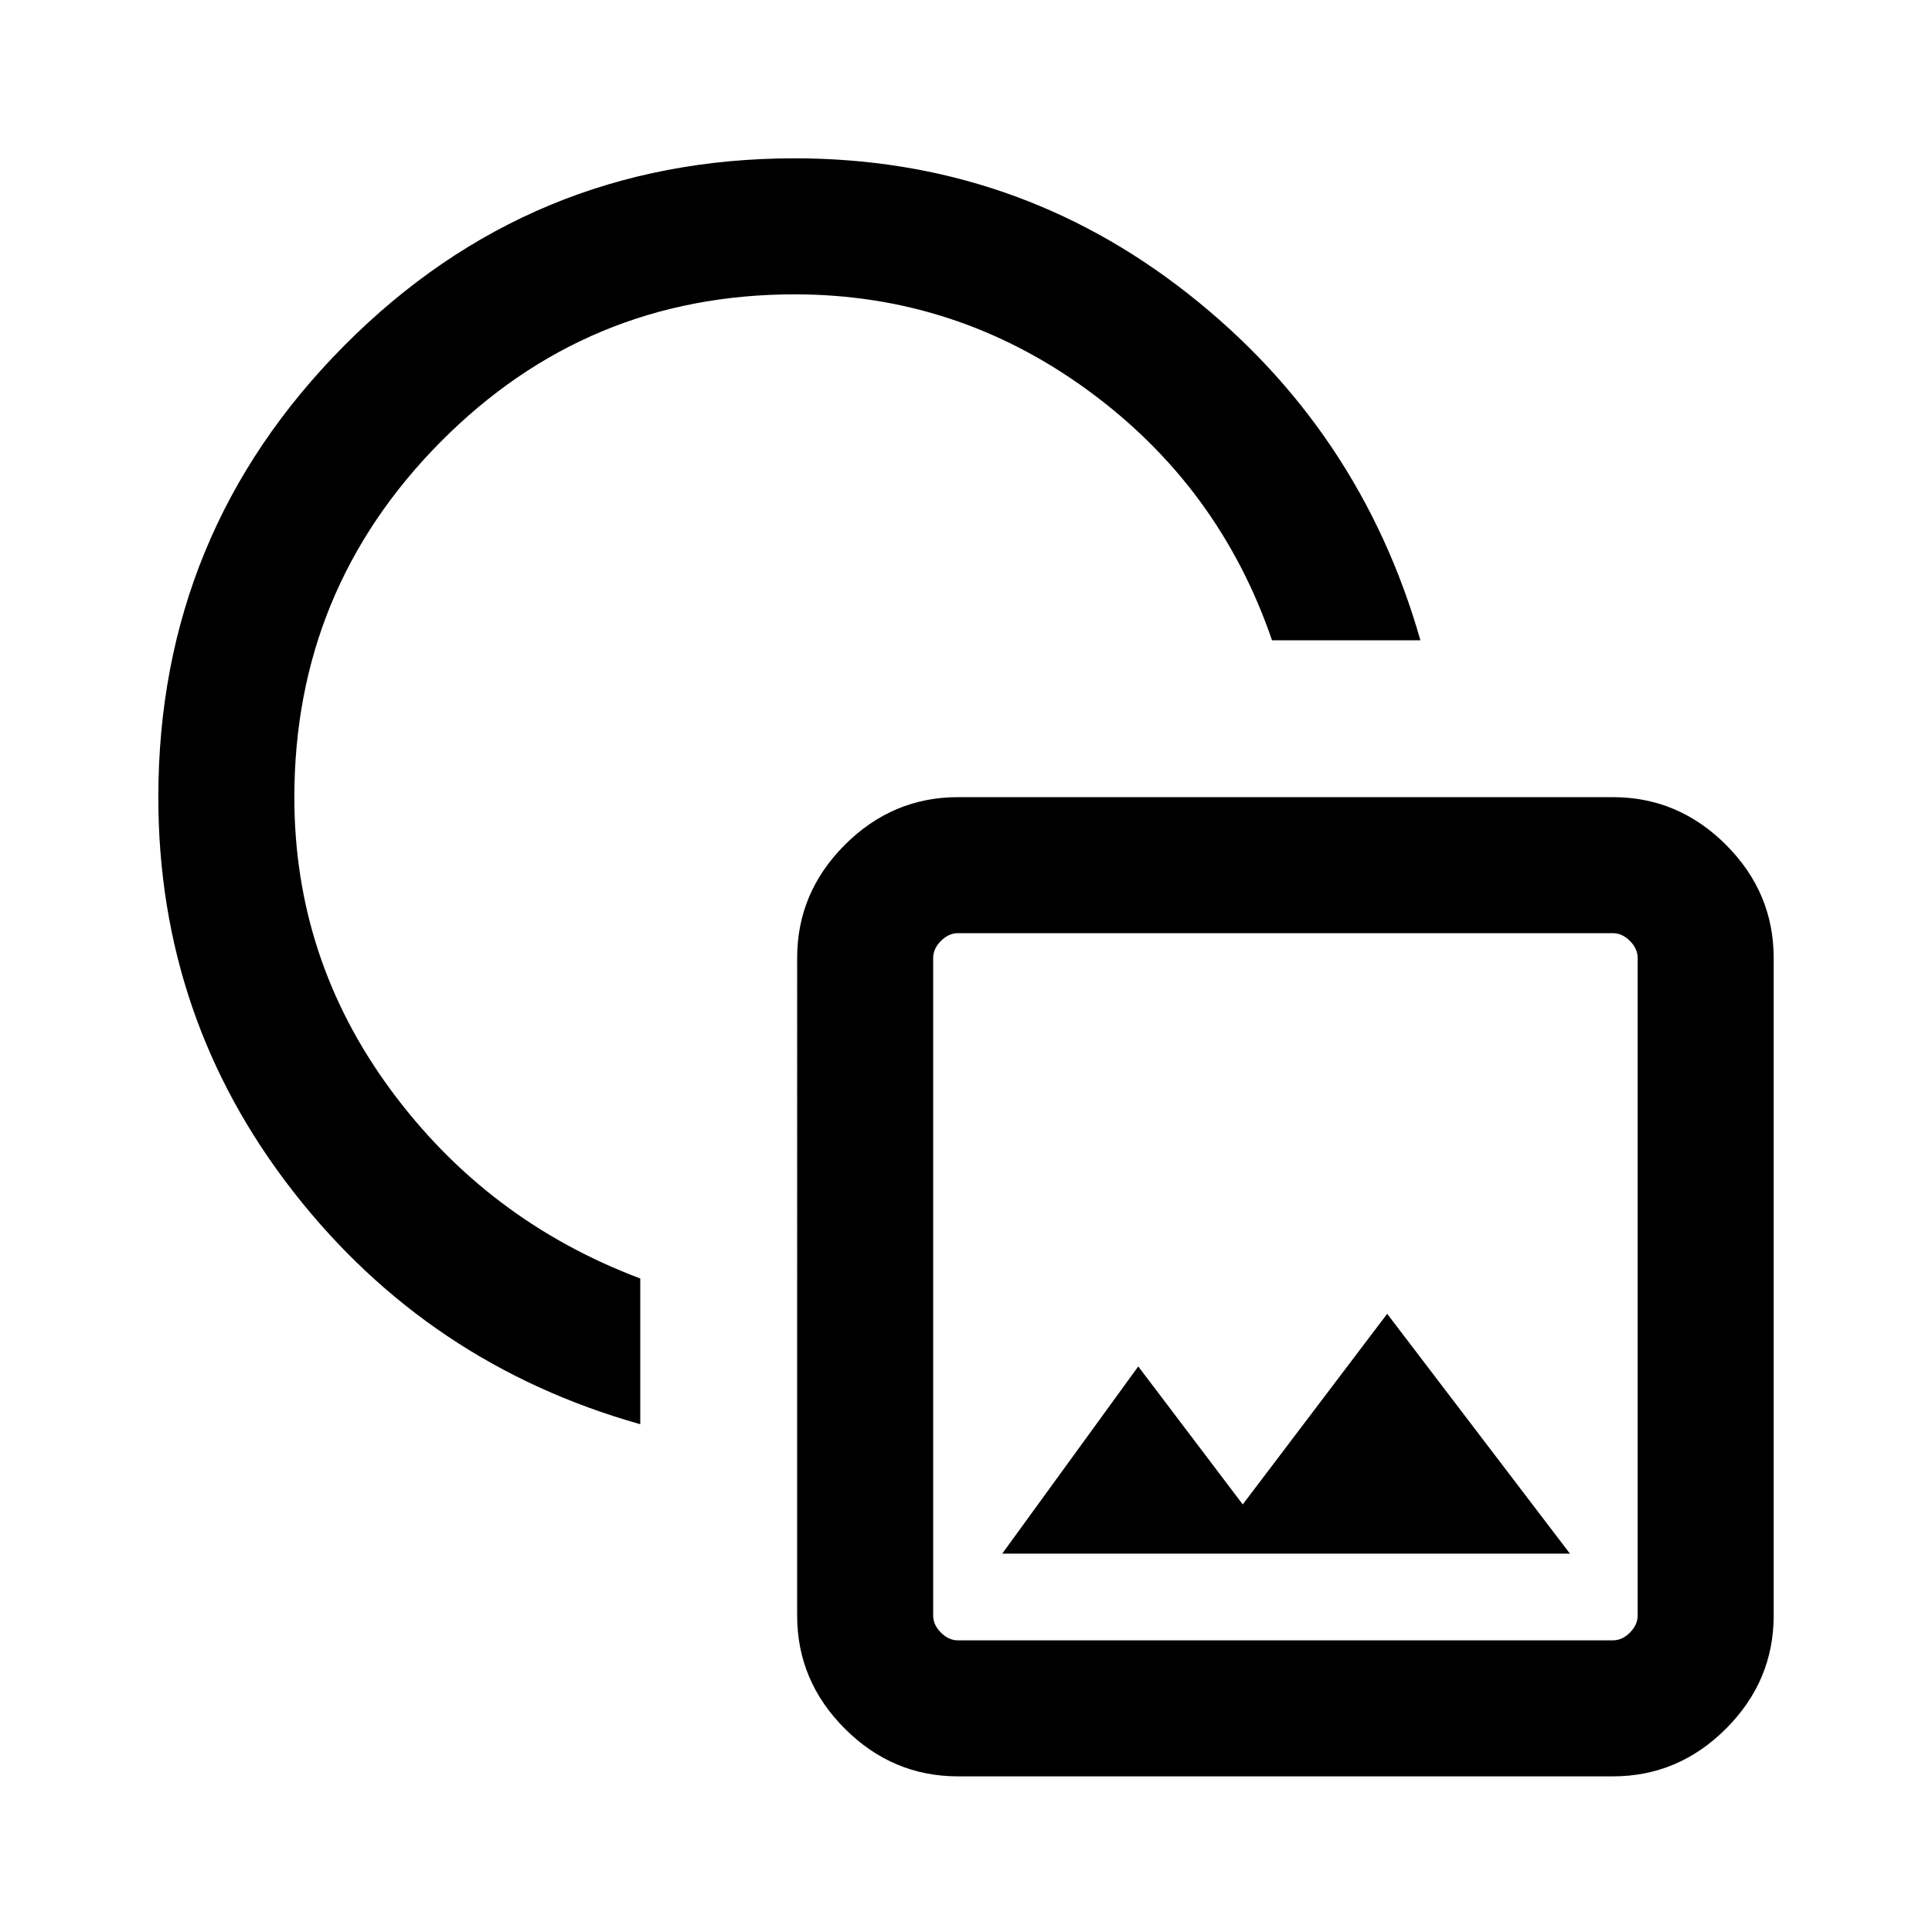 <svg xmlns="http://www.w3.org/2000/svg" height="40" viewBox="0 -960 960 960" width="40"><path d="M318.15-252.31q-105.56-29.79-172.52-115.7-66.96-85.91-66.96-195.78 0-131.52 92.44-224.53 92.43-93.01 223.76-93.01 109.87 0 195.41 67.25 85.54 67.26 115.51 172.23h-73.74q-26.2-76.56-91.52-124.23-65.32-47.66-145.66-47.66-103.26 0-175.94 73.31-72.67 73.31-72.67 176.64 0 80.33 47.91 145.37t123.98 93.7v72.41ZM476-77.34q-32.51 0-56.2-23.69-23.7-23.69-23.7-56.2V-484q0-32.51 23.7-56.2 23.69-23.7 56.2-23.7h325.43q32.52 0 56.21 23.7 23.69 23.69 23.69 56.2v326.77q0 32.51-23.69 56.2-23.69 23.69-56.21 23.69H476Zm0-67.58h325.43q4.62 0 8.47-3.85 3.84-3.85 3.84-8.46V-484q0-4.62-3.84-8.46-3.85-3.85-8.47-3.85H476q-4.62 0-8.46 3.85-3.85 3.84-3.85 8.46v326.77q0 4.61 3.85 8.46 3.84 3.85 8.46 3.85ZM498-188h282.1l-90.82-119.18-71.76 94.72-51.93-68.57L498-188Zm140.72-132.95ZM389.15-569.69Z"/></svg>
